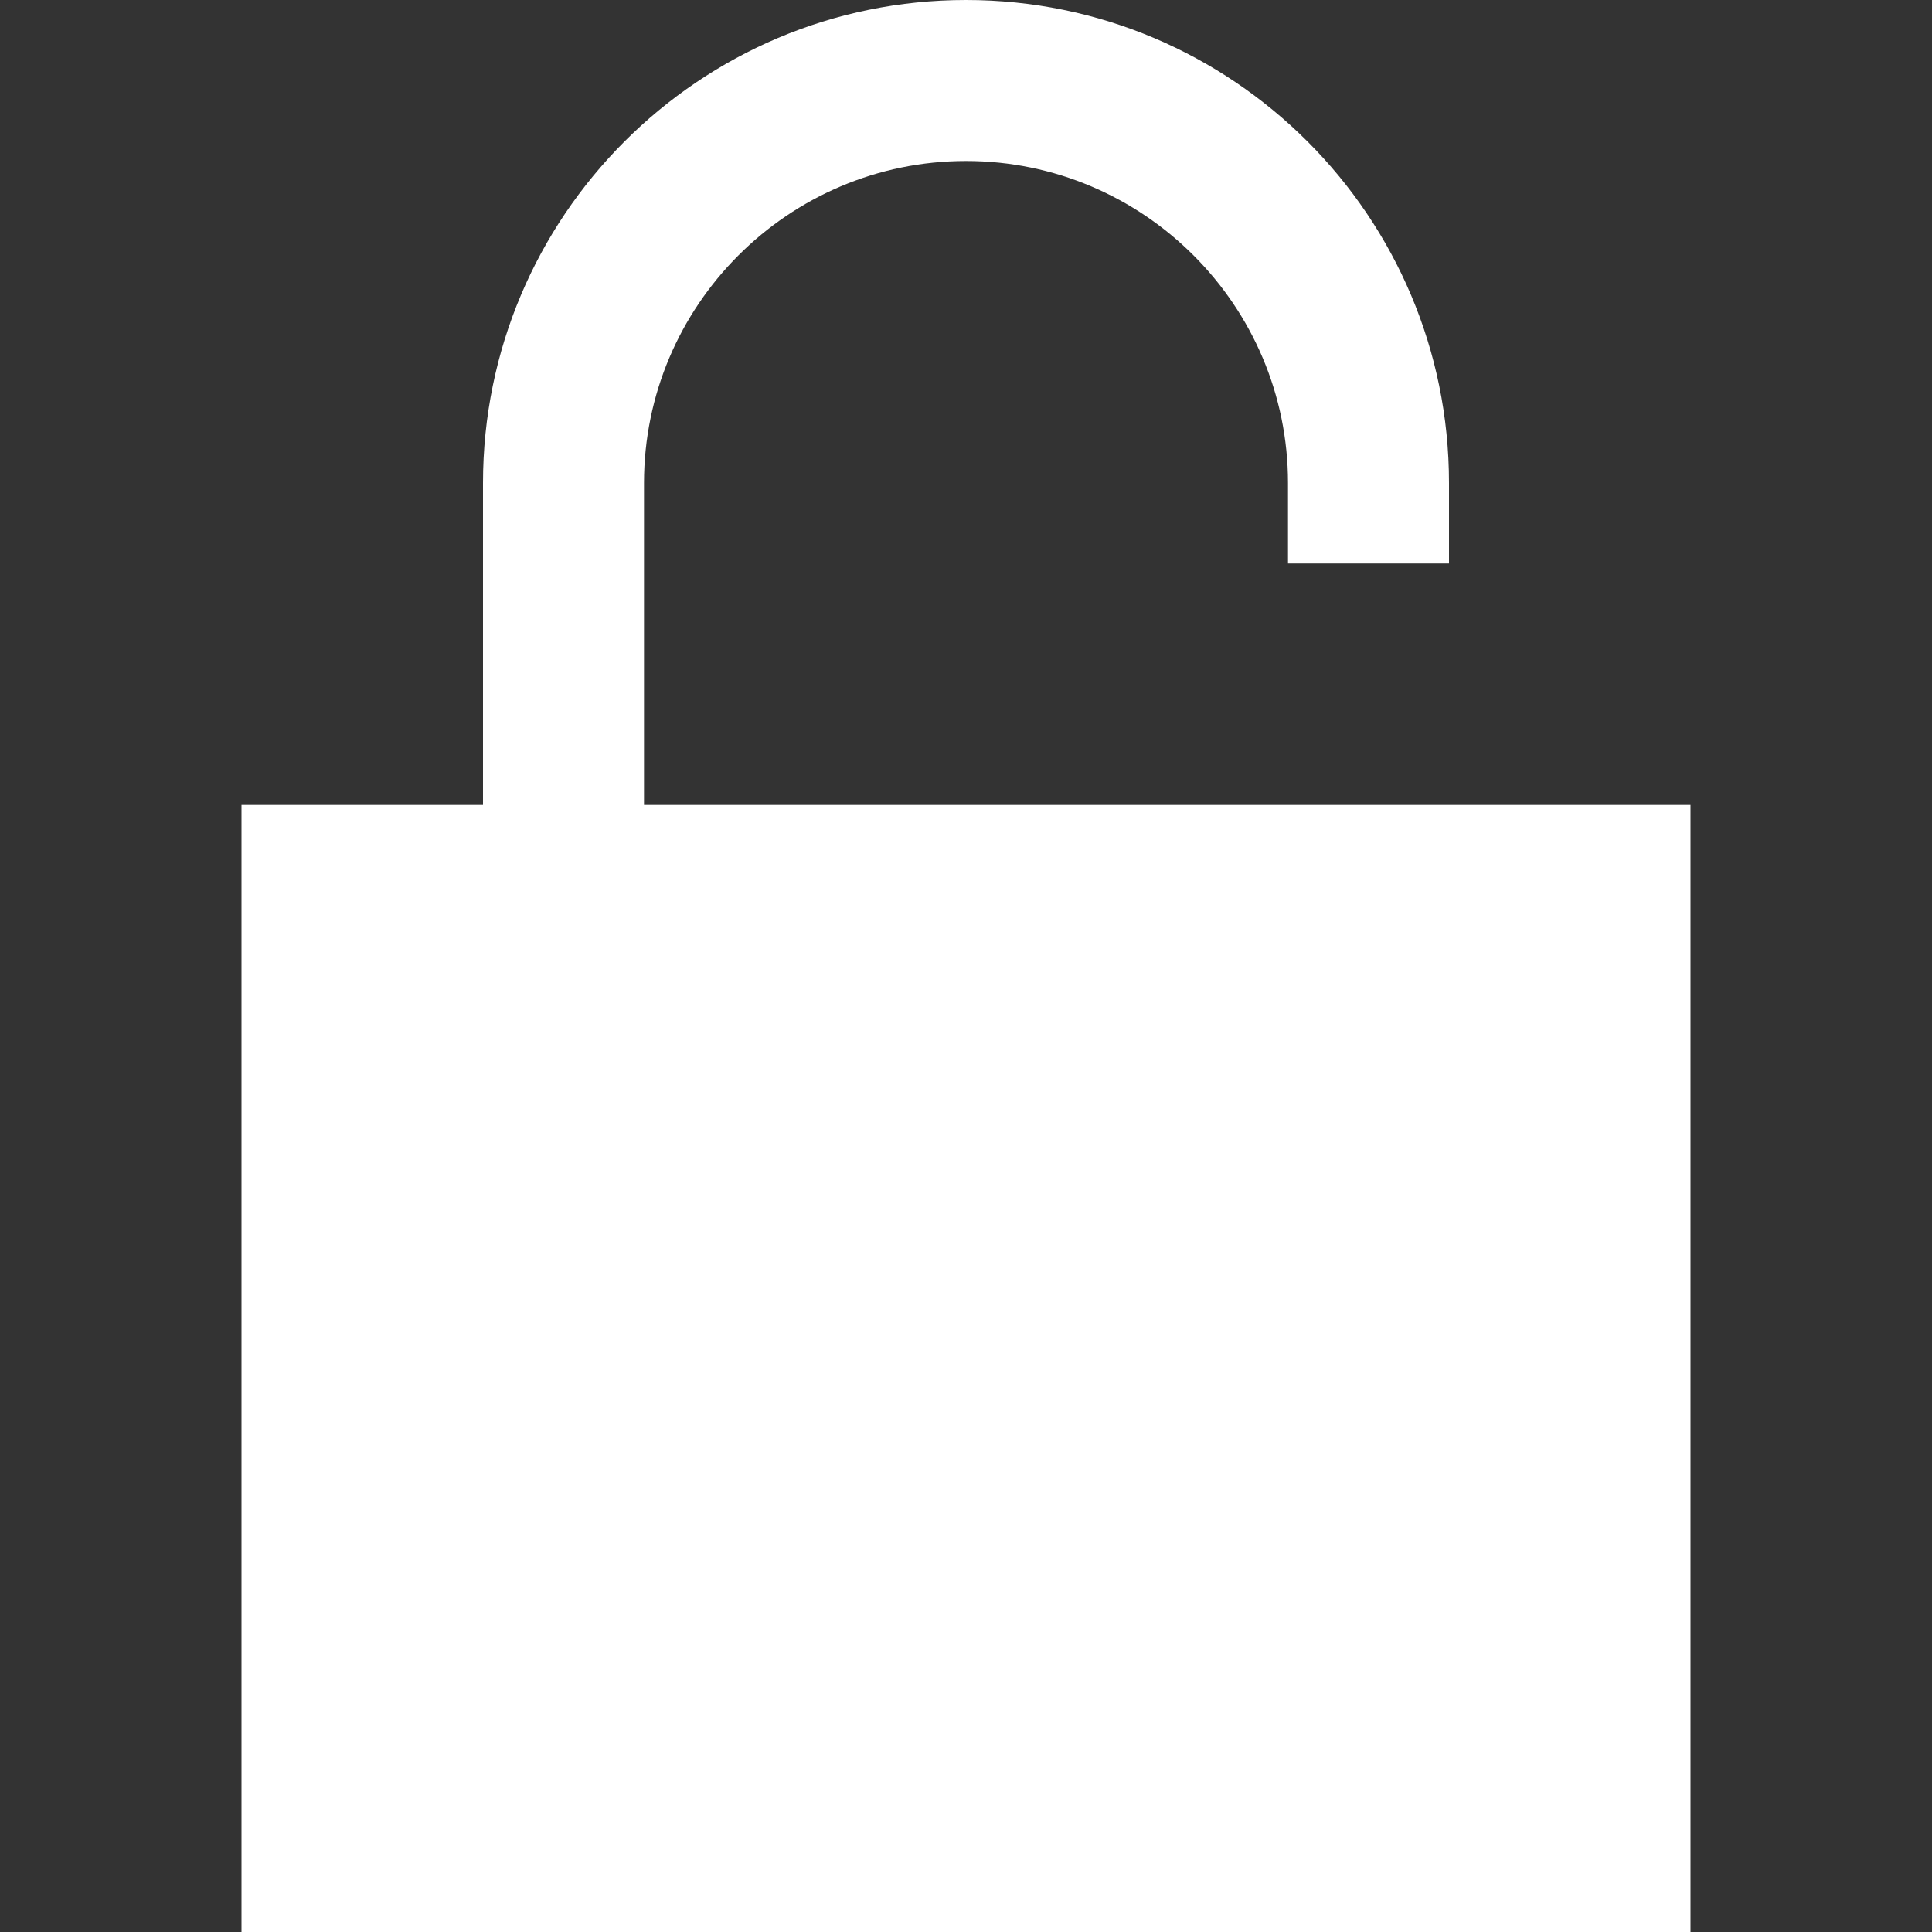 <svg xmlns="http://www.w3.org/2000/svg" width="24" height="24" viewBox="0 0 24 24" fill="#fff"><rect x="0" y="0" width="24" height="24" fill="#333333" stroke="none"/><path d="M8 10v-4c0-2.206 1.794-4 4-4 2.205 0 4 1.794 4 4v1h2v-1c0-3.313-2.687-6-6-6s-6 2.687-6 6v4h-3v14h18v-14h-13z"/></svg>